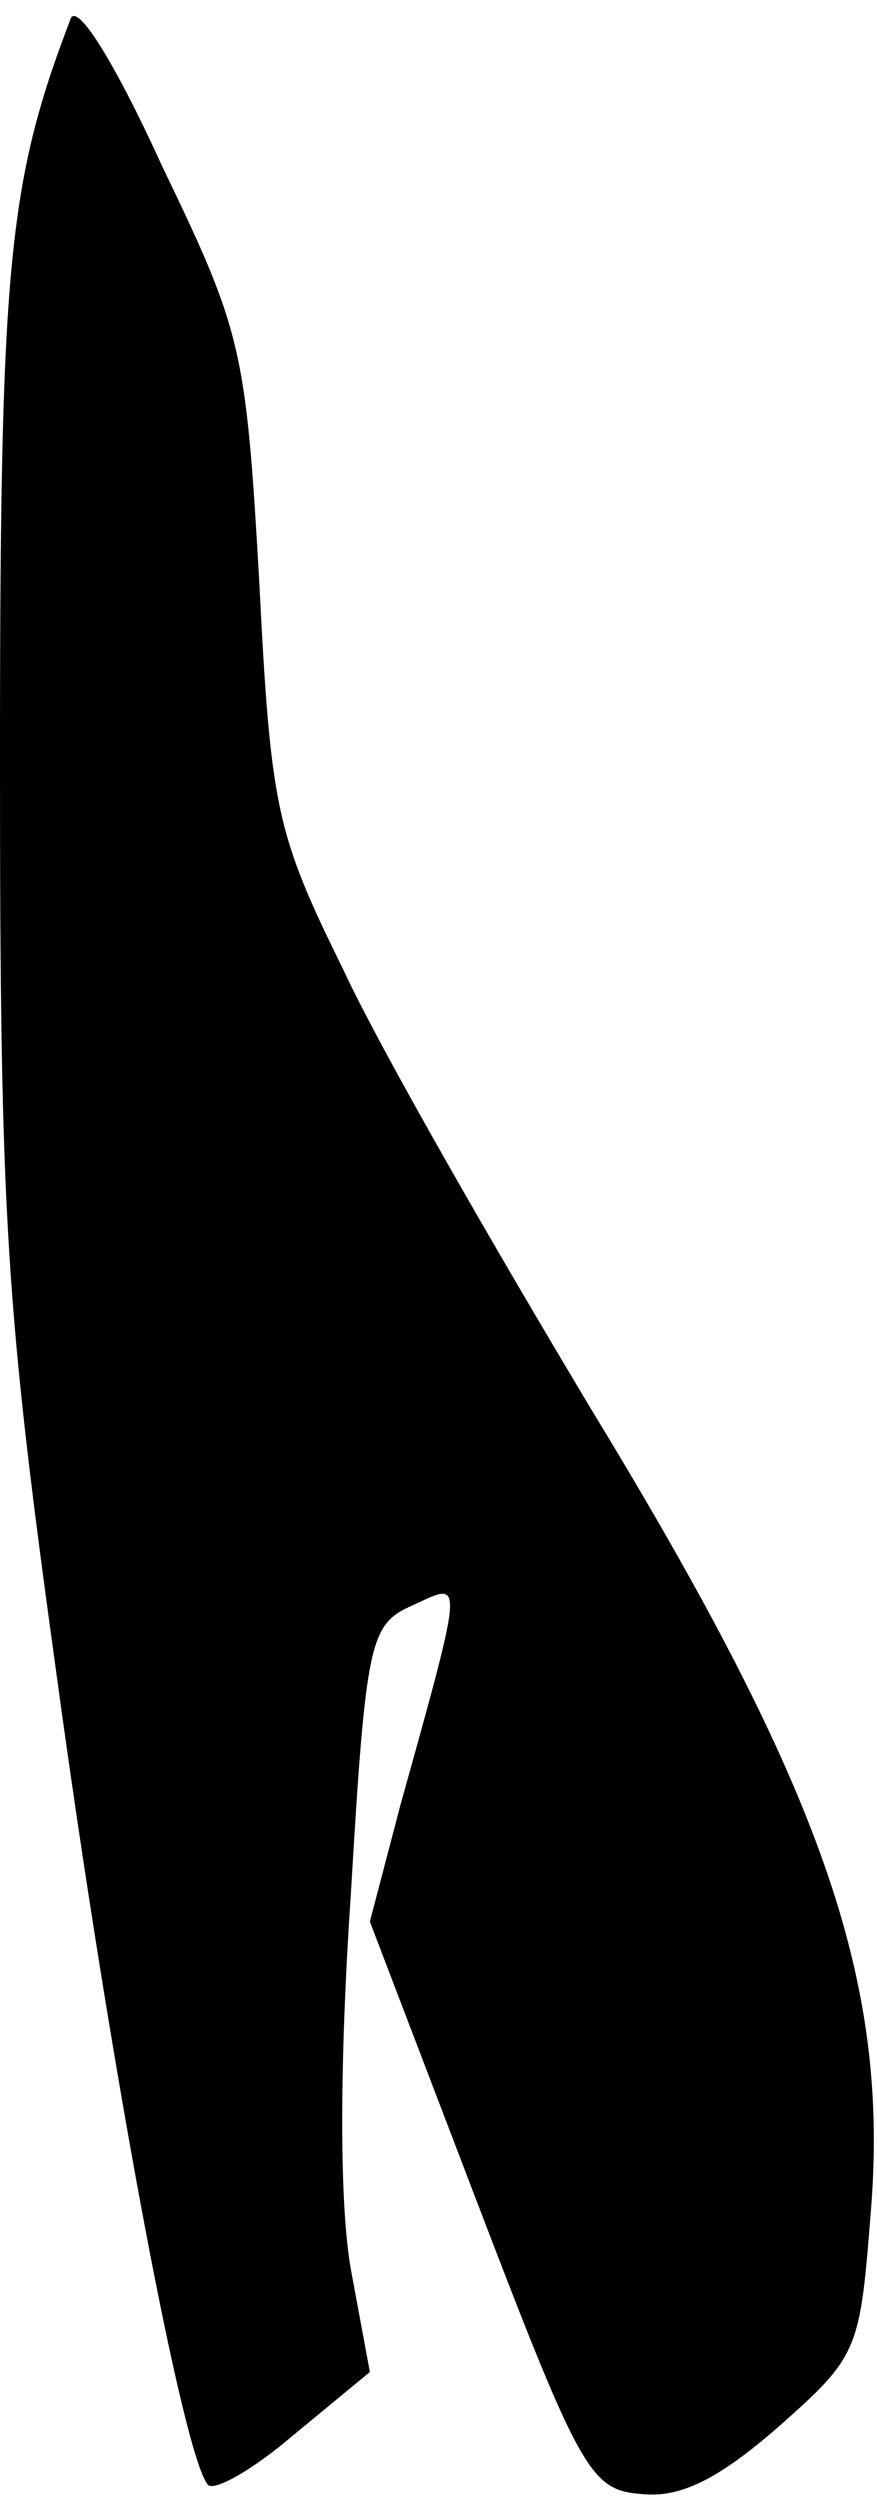 <?xml version="1.0" standalone="no"?>
<!DOCTYPE svg PUBLIC "-//W3C//DTD SVG 20010904//EN"
 "http://www.w3.org/TR/2001/REC-SVG-20010904/DTD/svg10.dtd">
<svg version="1.0" xmlns="http://www.w3.org/2000/svg"
 width="46pt" height="131pt" viewBox="0 0 46 131"
 preserveAspectRatio="xMidYMid meet">
<g transform="translate(0,131) scale(0.1,-0.1)"
fill="#000000" stroke="none">
<path fill="#000000" stroke="none" d="M37 1300 c-33 -86 -37 -130 -37 -389 0
-241 3 -286 30 -481 28 -205 66 -407 79 -422 3 -4 24 8 45 26 l40 33 -10 54
c-6 34 -6 107 0 196 8 135 10 142 33 152 26 12 27 17 -7 -105 l-16 -61 57
-149 c54 -141 59 -149 86 -151 20 -2 40 8 71 35 43 38 43 40 49 116 9 119 -26
219 -146 416 -51 85 -111 189 -131 232 -35 71 -38 84 -44 203 -7 122 -9 131
-51 218 -26 57 -45 86 -48 77z"/>
</g>
</svg>
